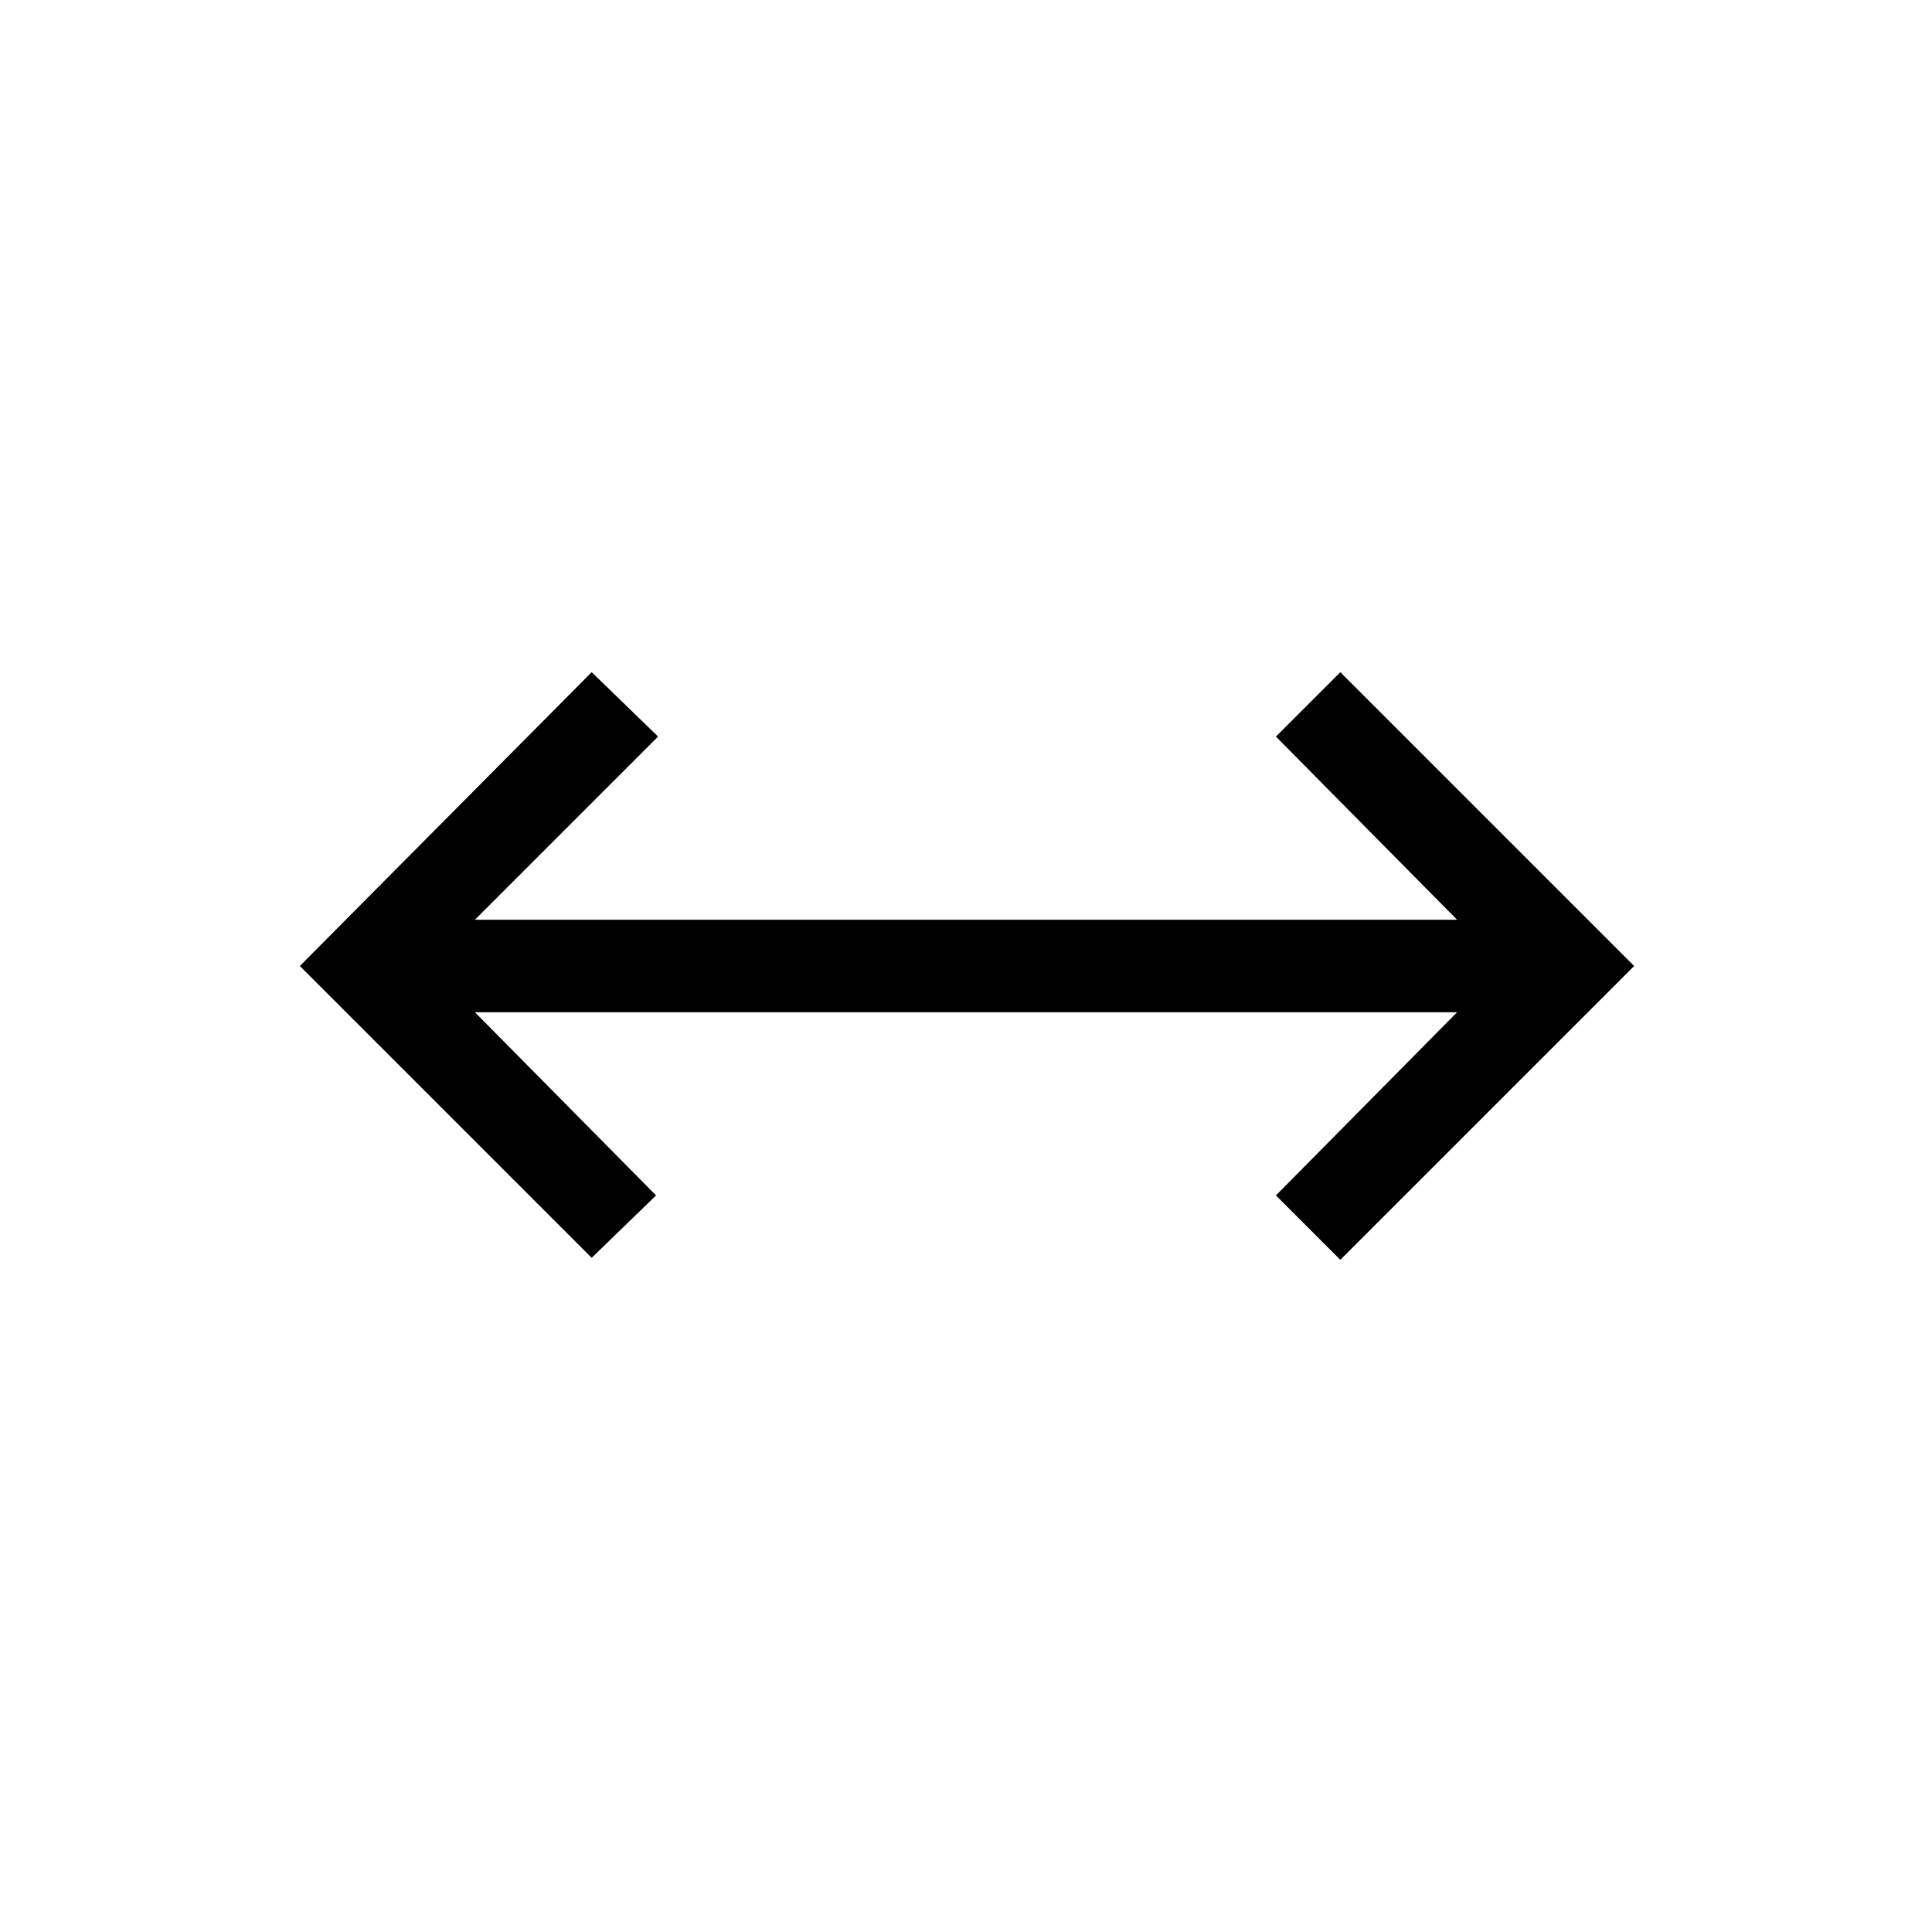 <svg xmlns="http://www.w3.org/2000/svg" width="48" height="48" viewBox="0 0 48 48"><path d="M14.7 31.25 7.45 24l7.25-7.3 1.65 1.6-4.55 4.55h24.4l-4.5-4.55 1.6-1.6 7.3 7.3-7.3 7.3-1.6-1.6 4.5-4.55H11.8l4.5 4.55Z"/></svg>